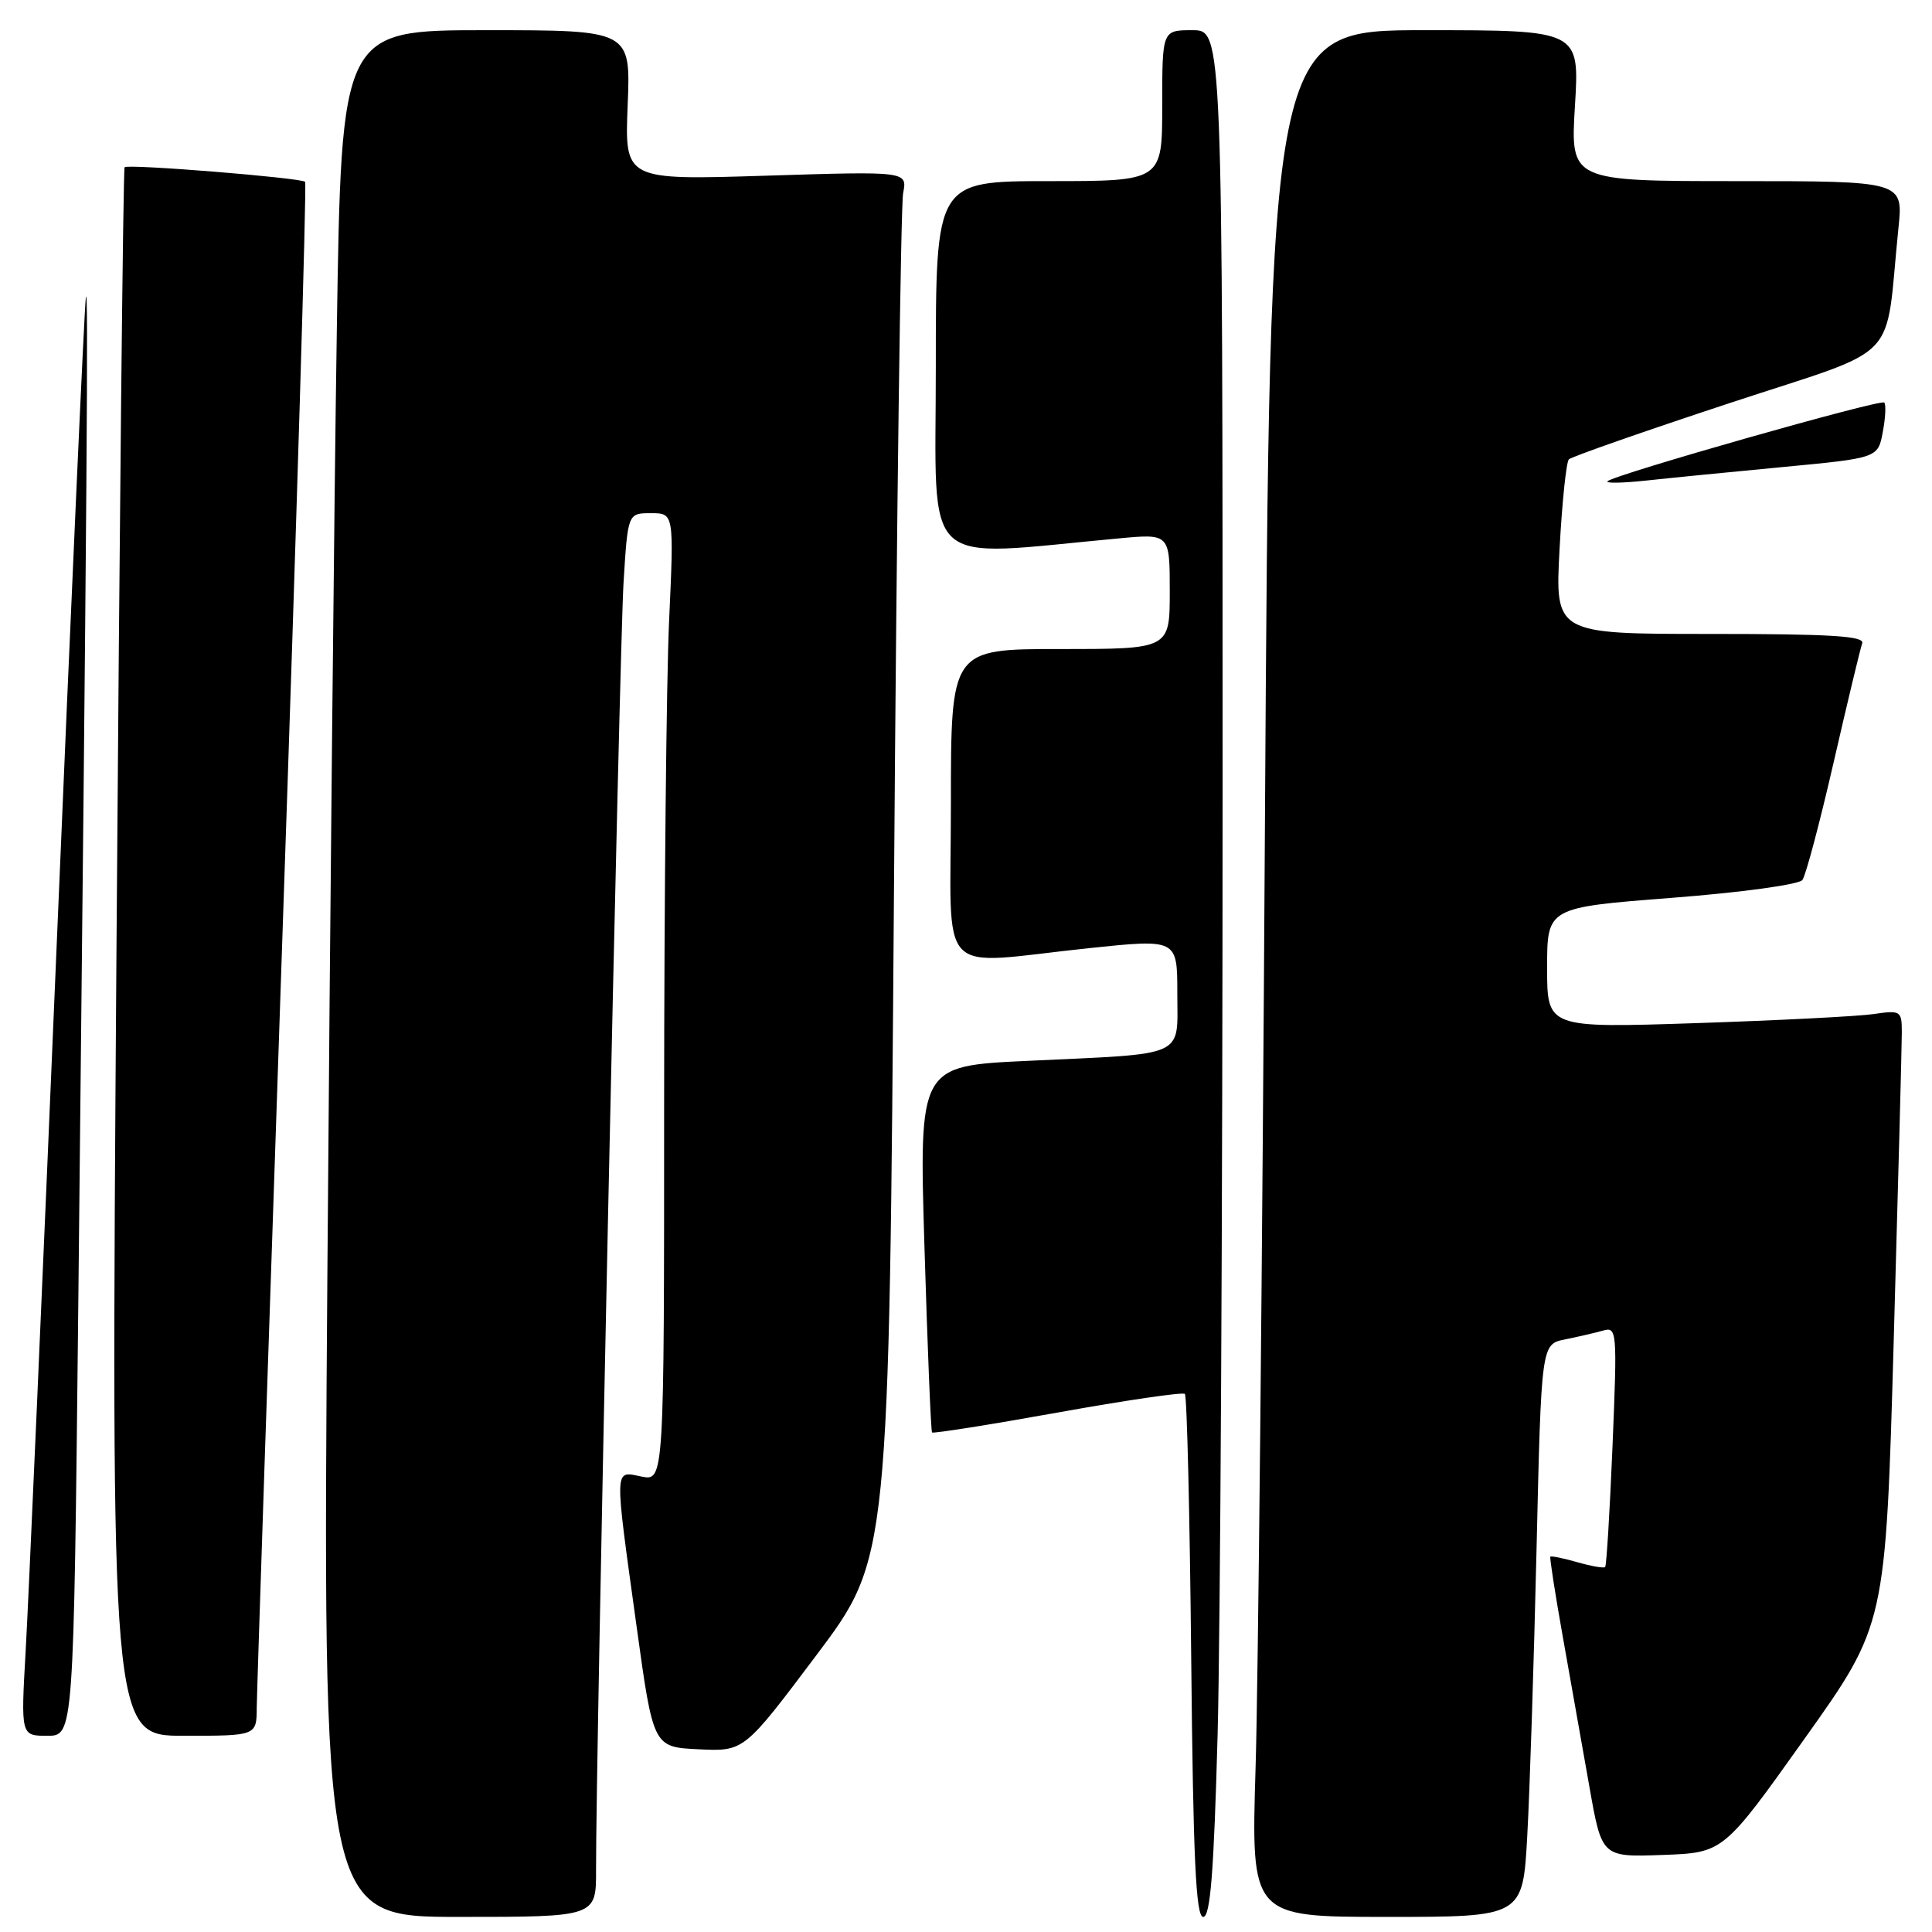 <?xml version="1.0" encoding="UTF-8" standalone="no"?>
<!DOCTYPE svg PUBLIC "-//W3C//DTD SVG 1.1//EN" "http://www.w3.org/Graphics/SVG/1.1/DTD/svg11.dtd" >
<svg xmlns="http://www.w3.org/2000/svg" xmlns:xlink="http://www.w3.org/1999/xlink" version="1.1" viewBox="0 0 256 256">
 <g >
 <path fill="currentColor"
d=" M 78.98 247.75 C 78.93 233.88 82.09 85.86 82.62 77.25 C 83.19 68.00 83.19 68.00 86.25 68.00 C 89.31 68.00 89.31 68.00 88.66 82.25 C 88.30 90.09 88.01 118.94 88.00 146.38 C 88.00 196.25 88.00 196.25 85.00 195.65 C 81.34 194.92 81.37 193.96 84.35 215.50 C 86.56 231.50 86.56 231.50 92.58 231.79 C 98.59 232.08 98.59 232.08 108.20 219.29 C 117.81 206.50 117.81 206.50 118.46 117.50 C 118.81 68.55 119.36 27.19 119.67 25.59 C 120.23 22.69 120.23 22.69 101.50 23.28 C 82.77 23.87 82.77 23.87 83.17 13.93 C 83.57 4.00 83.57 4.00 64.41 4.00 C 45.24 4.00 45.24 4.00 44.63 43.75 C 44.29 65.61 43.73 121.86 43.38 168.75 C 42.75 254.00 42.75 254.00 60.88 254.00 C 79.00 254.00 79.00 254.00 78.98 247.75 Z  M 161.34 229.84 C 161.70 216.55 162.00 160.30 162.00 104.84 C 162.00 4.00 162.00 4.00 158.00 4.00 C 154.00 4.00 154.00 4.00 154.00 14.00 C 154.00 24.00 154.00 24.00 139.00 24.00 C 124.00 24.00 124.00 24.00 124.00 48.65 C 124.00 76.00 121.64 73.79 148.25 71.34 C 155.00 70.71 155.00 70.71 155.00 78.36 C 155.00 86.00 155.00 86.00 140.50 86.00 C 126.00 86.00 126.00 86.00 126.00 106.50 C 126.00 130.16 123.75 127.81 144.25 125.64 C 156.00 124.41 156.00 124.41 156.00 131.62 C 156.00 140.24 157.48 139.57 136.14 140.57 C 121.77 141.24 121.77 141.24 122.50 165.37 C 122.90 178.64 123.35 189.64 123.50 189.81 C 123.65 189.97 131.14 188.79 140.14 187.17 C 149.14 185.55 156.72 184.44 157.00 184.70 C 157.28 184.95 157.65 200.65 157.84 219.58 C 158.10 246.28 158.46 254.00 159.43 254.00 C 160.38 254.00 160.84 248.16 161.34 229.84 Z  M 202.37 243.25 C 202.70 237.34 203.25 220.26 203.60 205.30 C 204.23 178.11 204.23 178.11 207.37 177.48 C 209.09 177.13 211.36 176.61 212.41 176.31 C 214.25 175.78 214.30 176.32 213.67 191.54 C 213.31 200.21 212.87 207.46 212.69 207.64 C 212.51 207.82 210.85 207.53 209.00 207.00 C 207.15 206.47 205.54 206.14 205.43 206.27 C 205.32 206.40 206.07 211.22 207.10 217.00 C 208.12 222.78 209.70 231.68 210.61 236.79 C 212.25 246.08 212.25 246.08 220.30 245.79 C 228.36 245.50 228.36 245.50 239.11 230.39 C 249.86 215.29 249.86 215.29 250.93 177.56 C 251.52 156.81 252.00 138.48 252.00 136.83 C 252.00 133.93 251.87 133.84 248.25 134.37 C 246.19 134.67 235.61 135.21 224.75 135.57 C 205.00 136.22 205.00 136.22 205.00 128.23 C 205.00 120.25 205.00 120.25 221.50 118.97 C 230.80 118.25 238.37 117.21 238.83 116.60 C 239.28 115.99 241.14 108.97 242.97 101.00 C 244.80 93.03 246.50 85.94 246.75 85.25 C 247.11 84.28 242.68 84.00 226.63 84.00 C 206.05 84.00 206.05 84.00 206.65 72.75 C 206.98 66.56 207.54 61.22 207.88 60.87 C 208.22 60.52 217.80 57.17 229.16 53.42 C 252.35 45.76 249.68 48.52 251.55 30.25 C 252.20 24.00 252.20 24.00 230.14 24.00 C 208.08 24.00 208.08 24.00 208.69 14.00 C 209.30 4.00 209.30 4.00 188.77 4.00 C 168.25 4.00 168.25 4.00 167.61 109.25 C 167.27 167.14 166.71 223.39 166.37 234.25 C 165.77 254.00 165.77 254.00 183.77 254.00 C 201.78 254.00 201.78 254.00 202.37 243.25 Z  M 10.37 173.25 C 11.52 65.42 11.74 36.51 11.37 39.50 C 11.16 41.15 9.43 79.62 7.52 125.00 C 5.61 170.38 3.76 212.56 3.40 218.75 C 2.76 230.00 2.76 230.00 6.26 230.00 C 9.76 230.00 9.76 230.00 10.37 173.25 Z  M 34.02 226.25 C 34.04 224.19 35.58 177.95 37.44 123.50 C 39.31 69.06 40.65 24.32 40.43 24.09 C 39.89 23.56 16.96 21.70 16.51 22.16 C 16.32 22.35 15.84 69.19 15.43 126.25 C 14.70 230.00 14.70 230.00 24.35 230.00 C 34.00 230.00 34.00 230.00 34.02 226.25 Z  M 236.17 61.89 C 248.84 60.69 248.84 60.69 249.48 57.24 C 249.84 55.35 249.92 53.59 249.67 53.34 C 249.19 52.85 213.86 62.90 213.00 63.77 C 212.72 64.05 214.97 64.01 218.00 63.69 C 221.03 63.36 229.20 62.55 236.17 61.89 Z "/>
</g>
</svg>